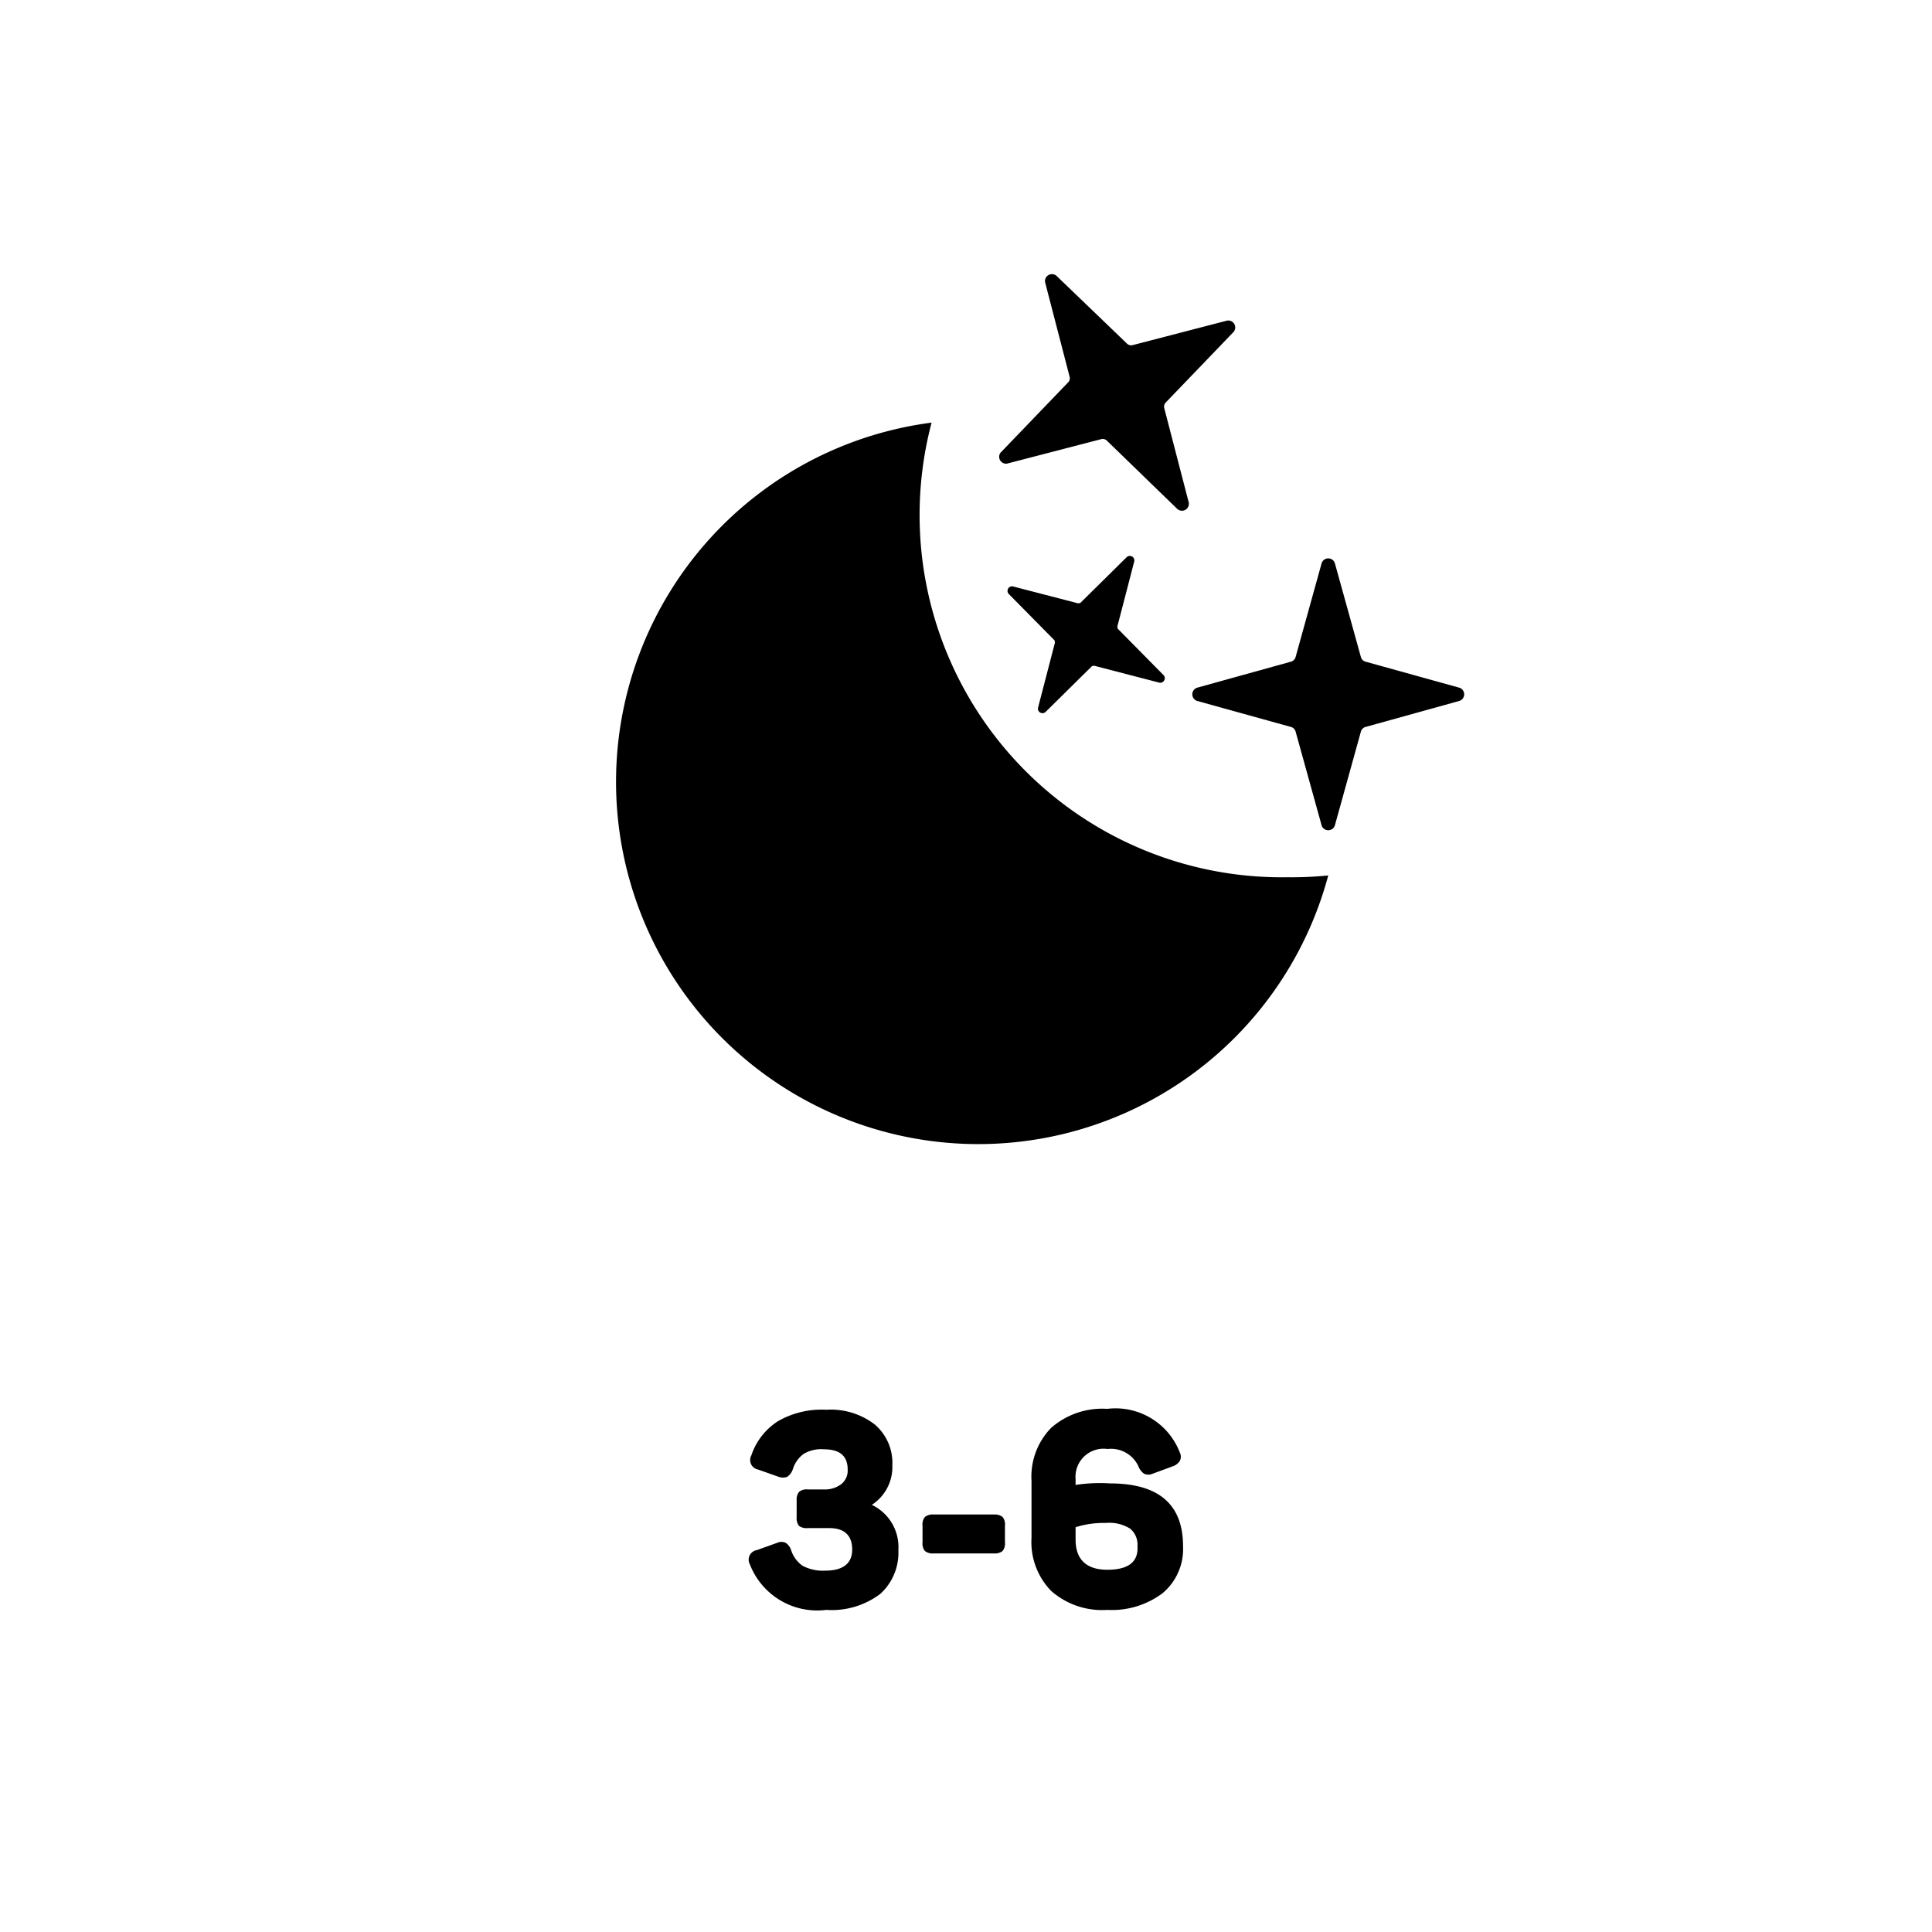 <svg xmlns="http://www.w3.org/2000/svg" viewBox="0 0 64 64"><path d="M28.88 49.85a1.55 1.55 0 0 1 .88 1.5 1.84 1.84 0 0 1-.6 1.45 2.67 2.67 0 0 1-1.79.53 2.39 2.39 0 0 1-2.53-1.51.32.32 0 0 1 .23-.47l.67-.24a.34.34 0 0 1 .29 0 .46.46 0 0 1 .18.25 1 1 0 0 0 .38.51 1.43 1.43 0 0 0 .74.16c.6 0 .9-.24.9-.7s-.25-.71-.76-.71h-.71a.44.44 0 0 1-.29-.07.42.42 0 0 1-.08-.29v-.56a.41.41 0 0 1 .08-.28.39.39 0 0 1 .29-.08h.53a.9.9 0 0 0 .57-.17.57.57 0 0 0 .22-.49c0-.45-.26-.67-.79-.67a1.12 1.12 0 0 0-.68.16 1 1 0 0 0-.35.51.49.49 0 0 1-.18.24.41.41 0 0 1-.29 0l-.68-.24a.32.32 0 0 1-.22-.47 2.15 2.15 0 0 1 .88-1.13 2.89 2.89 0 0 1 1.6-.38 2.38 2.38 0 0 1 1.61.49 1.67 1.67 0 0 1 .58 1.35 1.49 1.49 0 0 1-.68 1.31zm4.33.4a.39.39 0 0 1 .08.29v.55a.39.39 0 0 1-.08.29.41.41 0 0 1-.28.08h-2a.42.42 0 0 1-.29-.08.39.39 0 0 1-.08-.29v-.55a.39.39 0 0 1 .08-.29.42.42 0 0 1 .29-.08h2a.41.41 0 0 1 .28.08zm3.56-1.11c1.61 0 2.42.69 2.42 2.08a1.91 1.91 0 0 1-.67 1.55 2.79 2.79 0 0 1-1.84.56 2.55 2.55 0 0 1-1.86-.63 2.32 2.32 0 0 1-.65-1.76v-1.88a2.32 2.32 0 0 1 .65-1.76 2.57 2.57 0 0 1 1.86-.63 2.28 2.28 0 0 1 2.4 1.44.31.31 0 0 1 0 .29.46.46 0 0 1-.25.18l-.65.24a.35.35 0 0 1-.28 0 .53.53 0 0 1-.19-.25 1 1 0 0 0-1.02-.57.93.93 0 0 0-1.06 1v.19a5.3 5.3 0 0 1 1.14-.05zM36.68 52q1.05 0 1-.78a.69.69 0 0 0-.24-.58 1.3 1.3 0 0 0-.81-.19 3.12 3.12 0 0 0-1 .14V51c0 .67.37 1 1.05 1zm5.98-22.94A12 12 0 0 1 30.86 14 12 12 0 1 0 44 29a11.9 11.9 0 0 1-1.34.06zm-9.31-13.7 3.12-.81a.2.2 0 0 1 .21.06L39 16.86a.23.23 0 0 0 .38-.21l-.81-3.12a.2.2 0 0 1 .06-.21L40.86 11a.23.23 0 0 0-.21-.38l-3.12.81a.2.2 0 0 1-.21-.06L35 9.14a.23.23 0 0 0-.38.21l.81 3.12a.2.2 0 0 1-.06.21L33.14 15a.23.23 0 0 0 .21.36z"/><path d="m33.42 19.68 1.51 1.53a.18.18 0 0 1 0 .14l-.54 2.08a.15.15 0 0 0 .25.15l1.53-1.51a.18.18 0 0 1 .14 0l2.08.54a.15.15 0 0 0 .15-.25l-1.51-1.53a.18.18 0 0 1 0-.14l.54-2.08a.15.15 0 0 0-.25-.15l-1.53 1.51a.18.18 0 0 1-.14 0l-2.08-.54a.15.15 0 0 0-.15.25zm6.24 3.54 3.1.86a.22.22 0 0 1 .16.16l.86 3.1a.23.23 0 0 0 .44 0l.86-3.1a.22.22 0 0 1 .16-.16l3.1-.86a.23.23 0 0 0 0-.44l-3.1-.86a.22.22 0 0 1-.16-.16l-.86-3.1a.23.23 0 0 0-.44 0l-.86 3.1a.22.22 0 0 1-.16.16l-3.1.86a.23.23 0 0 0 0 .44z"/></svg>